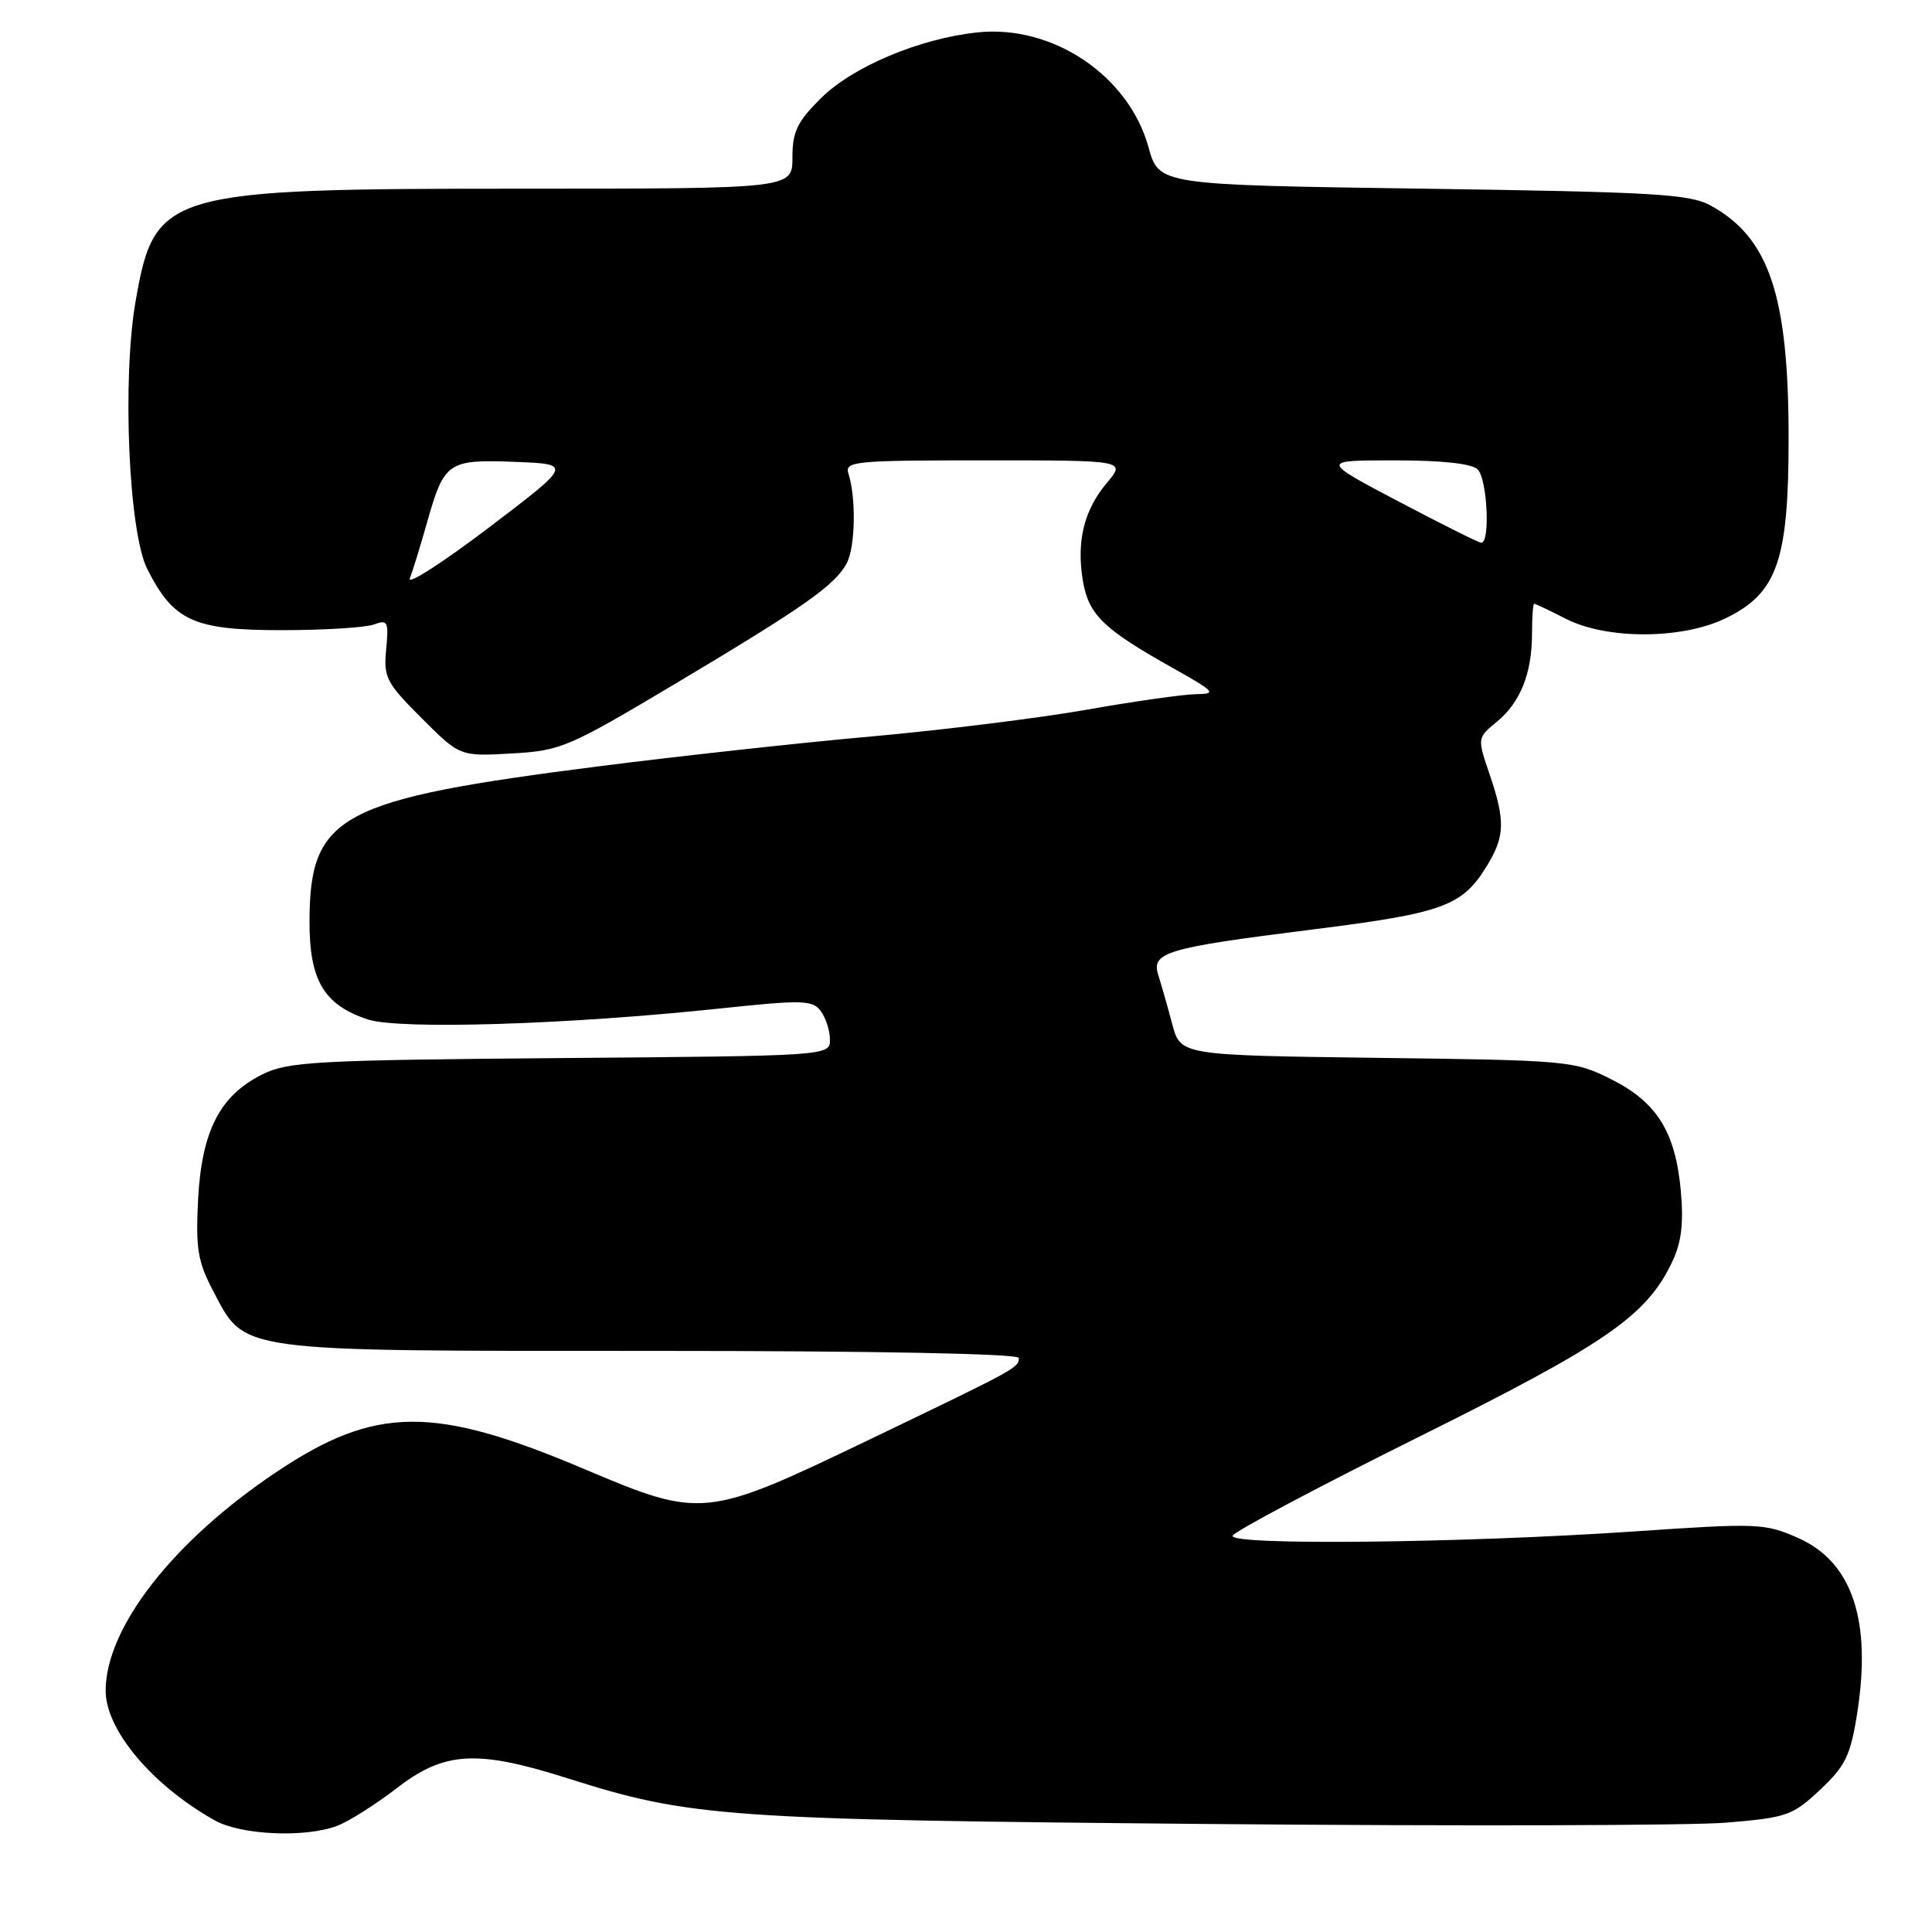 <?xml version="1.0" encoding="UTF-8" standalone="no"?>
<!DOCTYPE svg PUBLIC "-//W3C//DTD SVG 1.1//EN" "http://www.w3.org/Graphics/SVG/1.1/DTD/svg11.dtd" >
<svg xmlns="http://www.w3.org/2000/svg" xmlns:xlink="http://www.w3.org/1999/xlink" version="1.1" viewBox="0 0 256 256">
 <g >
 <path fill="currentColor"
d=" M 44.68 241.93 C 46.23 241.34 49.79 239.09 52.59 236.93 C 58.90 232.06 63.16 231.82 75.20 235.63 C 91.46 240.80 96.06 241.12 160.37 241.69 C 193.30 241.98 224.08 241.90 228.77 241.51 C 236.78 240.84 237.53 240.57 241.18 237.15 C 244.52 234.01 245.20 232.61 246.07 227.12 C 248.04 214.72 245.44 206.97 238.26 203.79 C 233.85 201.84 232.95 201.80 216.58 202.92 C 193.81 204.47 162.90 204.80 163.32 203.50 C 163.51 202.95 174.52 197.10 187.79 190.50 C 212.89 178.02 218.17 174.38 221.59 167.17 C 222.80 164.62 223.10 162.09 222.72 157.84 C 222.01 149.98 219.56 146.05 213.48 143.00 C 208.61 140.56 207.91 140.49 182.46 140.17 C 156.42 139.83 156.42 139.83 155.32 135.67 C 154.71 133.37 153.89 130.50 153.50 129.27 C 152.50 126.18 154.35 125.62 173.86 123.17 C 191.30 120.98 193.76 120.08 197.04 114.70 C 199.42 110.80 199.47 108.75 197.37 102.57 C 195.74 97.78 195.74 97.78 198.34 95.64 C 201.47 93.06 203.00 89.22 203.00 83.93 C 203.00 81.77 203.13 80.00 203.29 80.00 C 203.45 80.00 205.34 80.90 207.50 82.00 C 212.91 84.76 222.87 84.73 228.62 81.94 C 235.49 78.62 237.00 74.32 237.00 58.09 C 237.00 39.15 234.43 31.48 226.66 27.23 C 223.89 25.71 219.19 25.44 188.53 25.00 C 153.56 24.50 153.56 24.50 152.18 19.50 C 149.56 10.02 139.49 3.25 129.54 4.29 C 121.85 5.10 112.98 8.83 108.75 13.04 C 105.63 16.14 105.00 17.45 105.00 20.88 C 105.00 25.00 105.00 25.00 69.18 25.00 C 21.95 25.00 20.52 25.41 17.99 39.78 C 16.16 50.10 17.04 70.53 19.52 75.41 C 23.01 82.30 25.66 83.50 37.32 83.50 C 42.92 83.50 48.41 83.16 49.53 82.75 C 51.38 82.07 51.52 82.34 51.17 86.04 C 50.81 89.76 51.17 90.46 55.86 95.15 C 60.94 100.23 60.94 100.23 67.78 99.84 C 74.33 99.47 75.25 99.08 89.56 90.55 C 106.58 80.40 110.64 77.55 112.20 74.62 C 113.33 72.51 113.46 66.01 112.43 62.78 C 111.90 61.12 113.07 61.00 130.52 61.00 C 149.18 61.00 149.18 61.00 146.67 63.98 C 143.62 67.60 142.61 71.75 143.50 77.02 C 144.26 81.48 146.22 83.37 155.50 88.57 C 161.02 91.67 161.26 91.94 158.50 91.98 C 156.85 92.00 150.32 92.92 144.00 94.04 C 137.68 95.15 124.85 96.74 115.50 97.58 C 106.15 98.41 89.95 100.19 79.50 101.52 C 44.87 105.93 41.05 107.98 41.01 122.12 C 41.00 129.91 42.93 133.16 48.73 135.08 C 52.93 136.46 75.27 135.77 95.50 133.62 C 106.22 132.48 107.63 132.51 108.72 133.92 C 109.39 134.79 109.95 136.49 109.97 137.70 C 110.00 139.91 110.00 139.91 74.25 140.20 C 41.79 140.47 38.16 140.67 34.77 142.36 C 29.14 145.15 26.73 149.85 26.25 158.90 C 25.92 165.39 26.20 167.15 28.18 170.93 C 32.54 179.25 30.75 179.00 86.23 179.00 C 116.04 179.00 135.00 179.37 135.00 179.94 C 135.00 181.23 134.78 181.35 115.00 190.85 C 93.50 201.18 92.94 201.23 77.50 194.69 C 57.46 186.19 49.75 186.26 36.61 195.06 C 22.96 204.19 14.00 215.67 14.00 224.03 C 14.00 229.23 20.16 236.55 28.45 241.21 C 31.93 243.16 40.46 243.54 44.68 241.93 Z  M 54.31 76.64 C 54.67 75.70 55.70 72.36 56.59 69.21 C 58.87 61.19 59.35 60.86 68.25 61.20 C 75.84 61.50 75.84 61.50 64.75 69.93 C 58.64 74.56 53.95 77.58 54.31 76.64 Z  M 185.24 66.41 C 174.99 61.00 174.99 61.00 184.79 61.00 C 191.09 61.00 195.03 61.43 195.80 62.20 C 197.09 63.49 197.49 72.06 196.25 71.91 C 195.84 71.86 190.88 69.38 185.24 66.41 Z "/>
</g>
</svg>